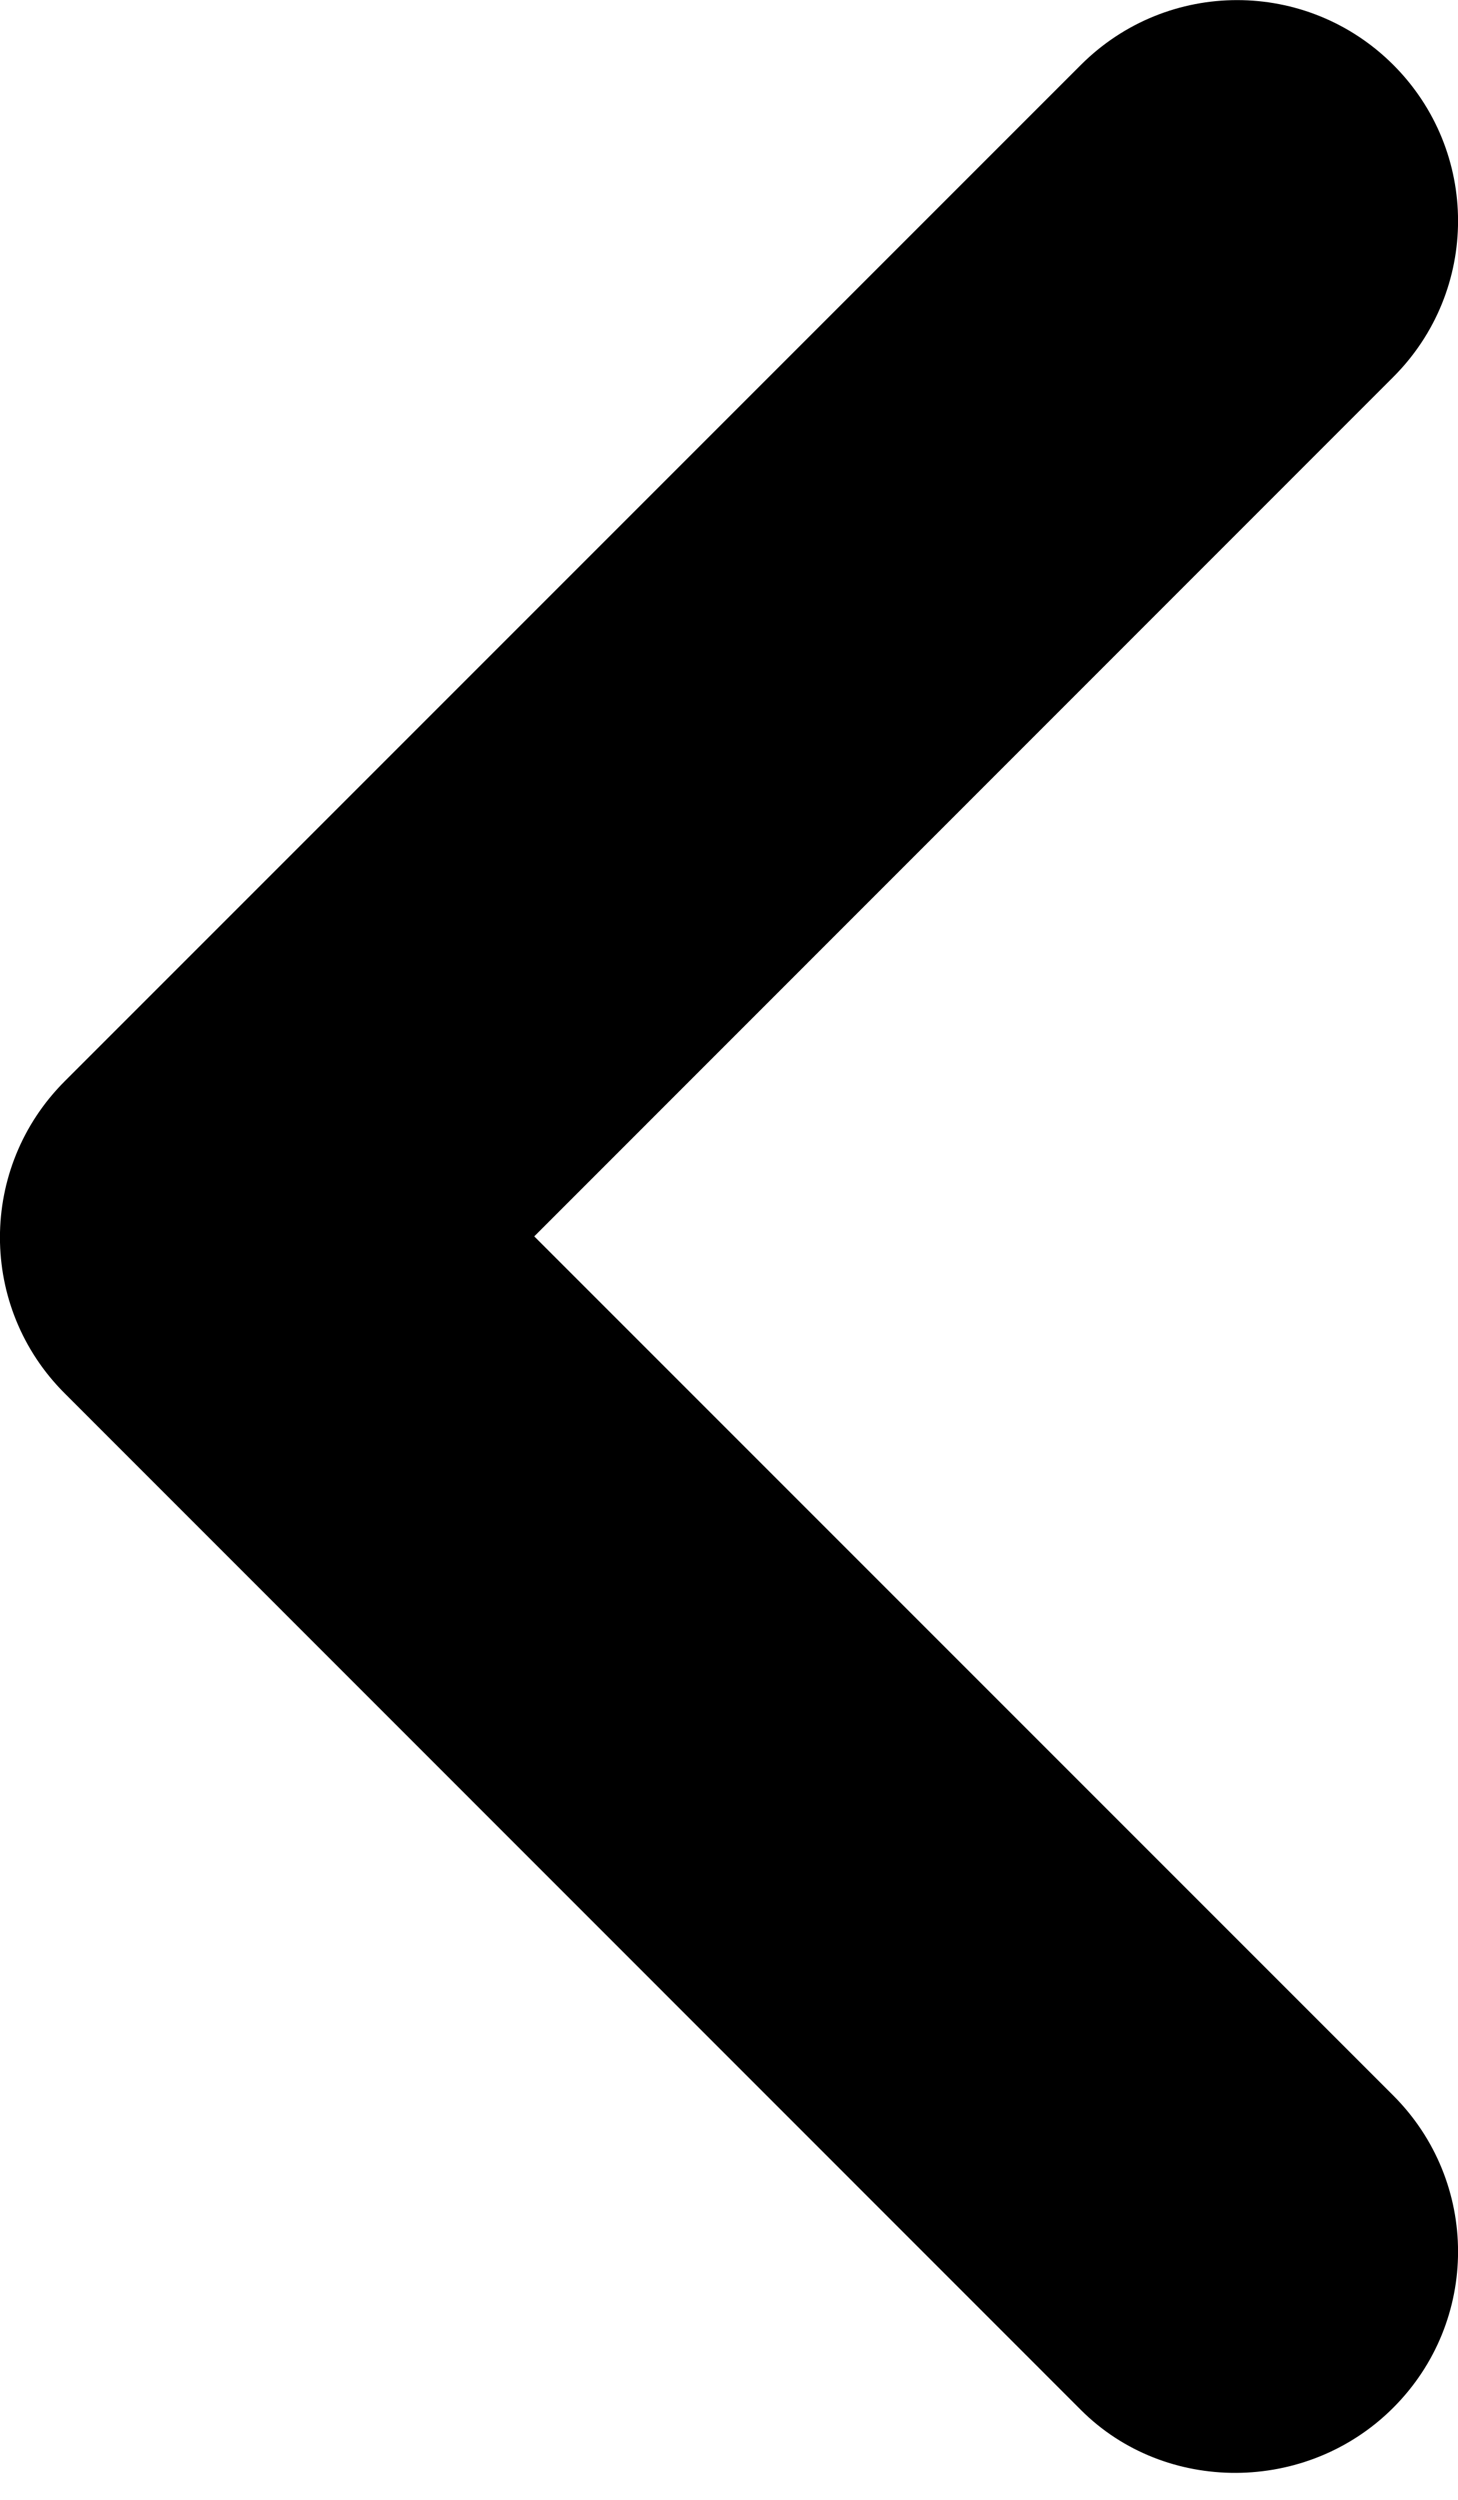 <svg width="7" height="12" viewBox="0 0 7 12" fill="none" xmlns="http://www.w3.org/2000/svg">
<path d="M6.689 11.558C7.104 11.143 7.104 10.474 6.689 10.059L2.565 5.935L6.689 1.81C7.104 1.395 7.104 0.726 6.689 0.311C6.274 -0.103 5.605 -0.103 5.19 0.311L0.311 5.19C-0.104 5.605 -0.104 6.275 0.311 6.689L5.19 11.569C5.594 11.973 6.274 11.973 6.689 11.558Z" fill="black"/>
</svg>

